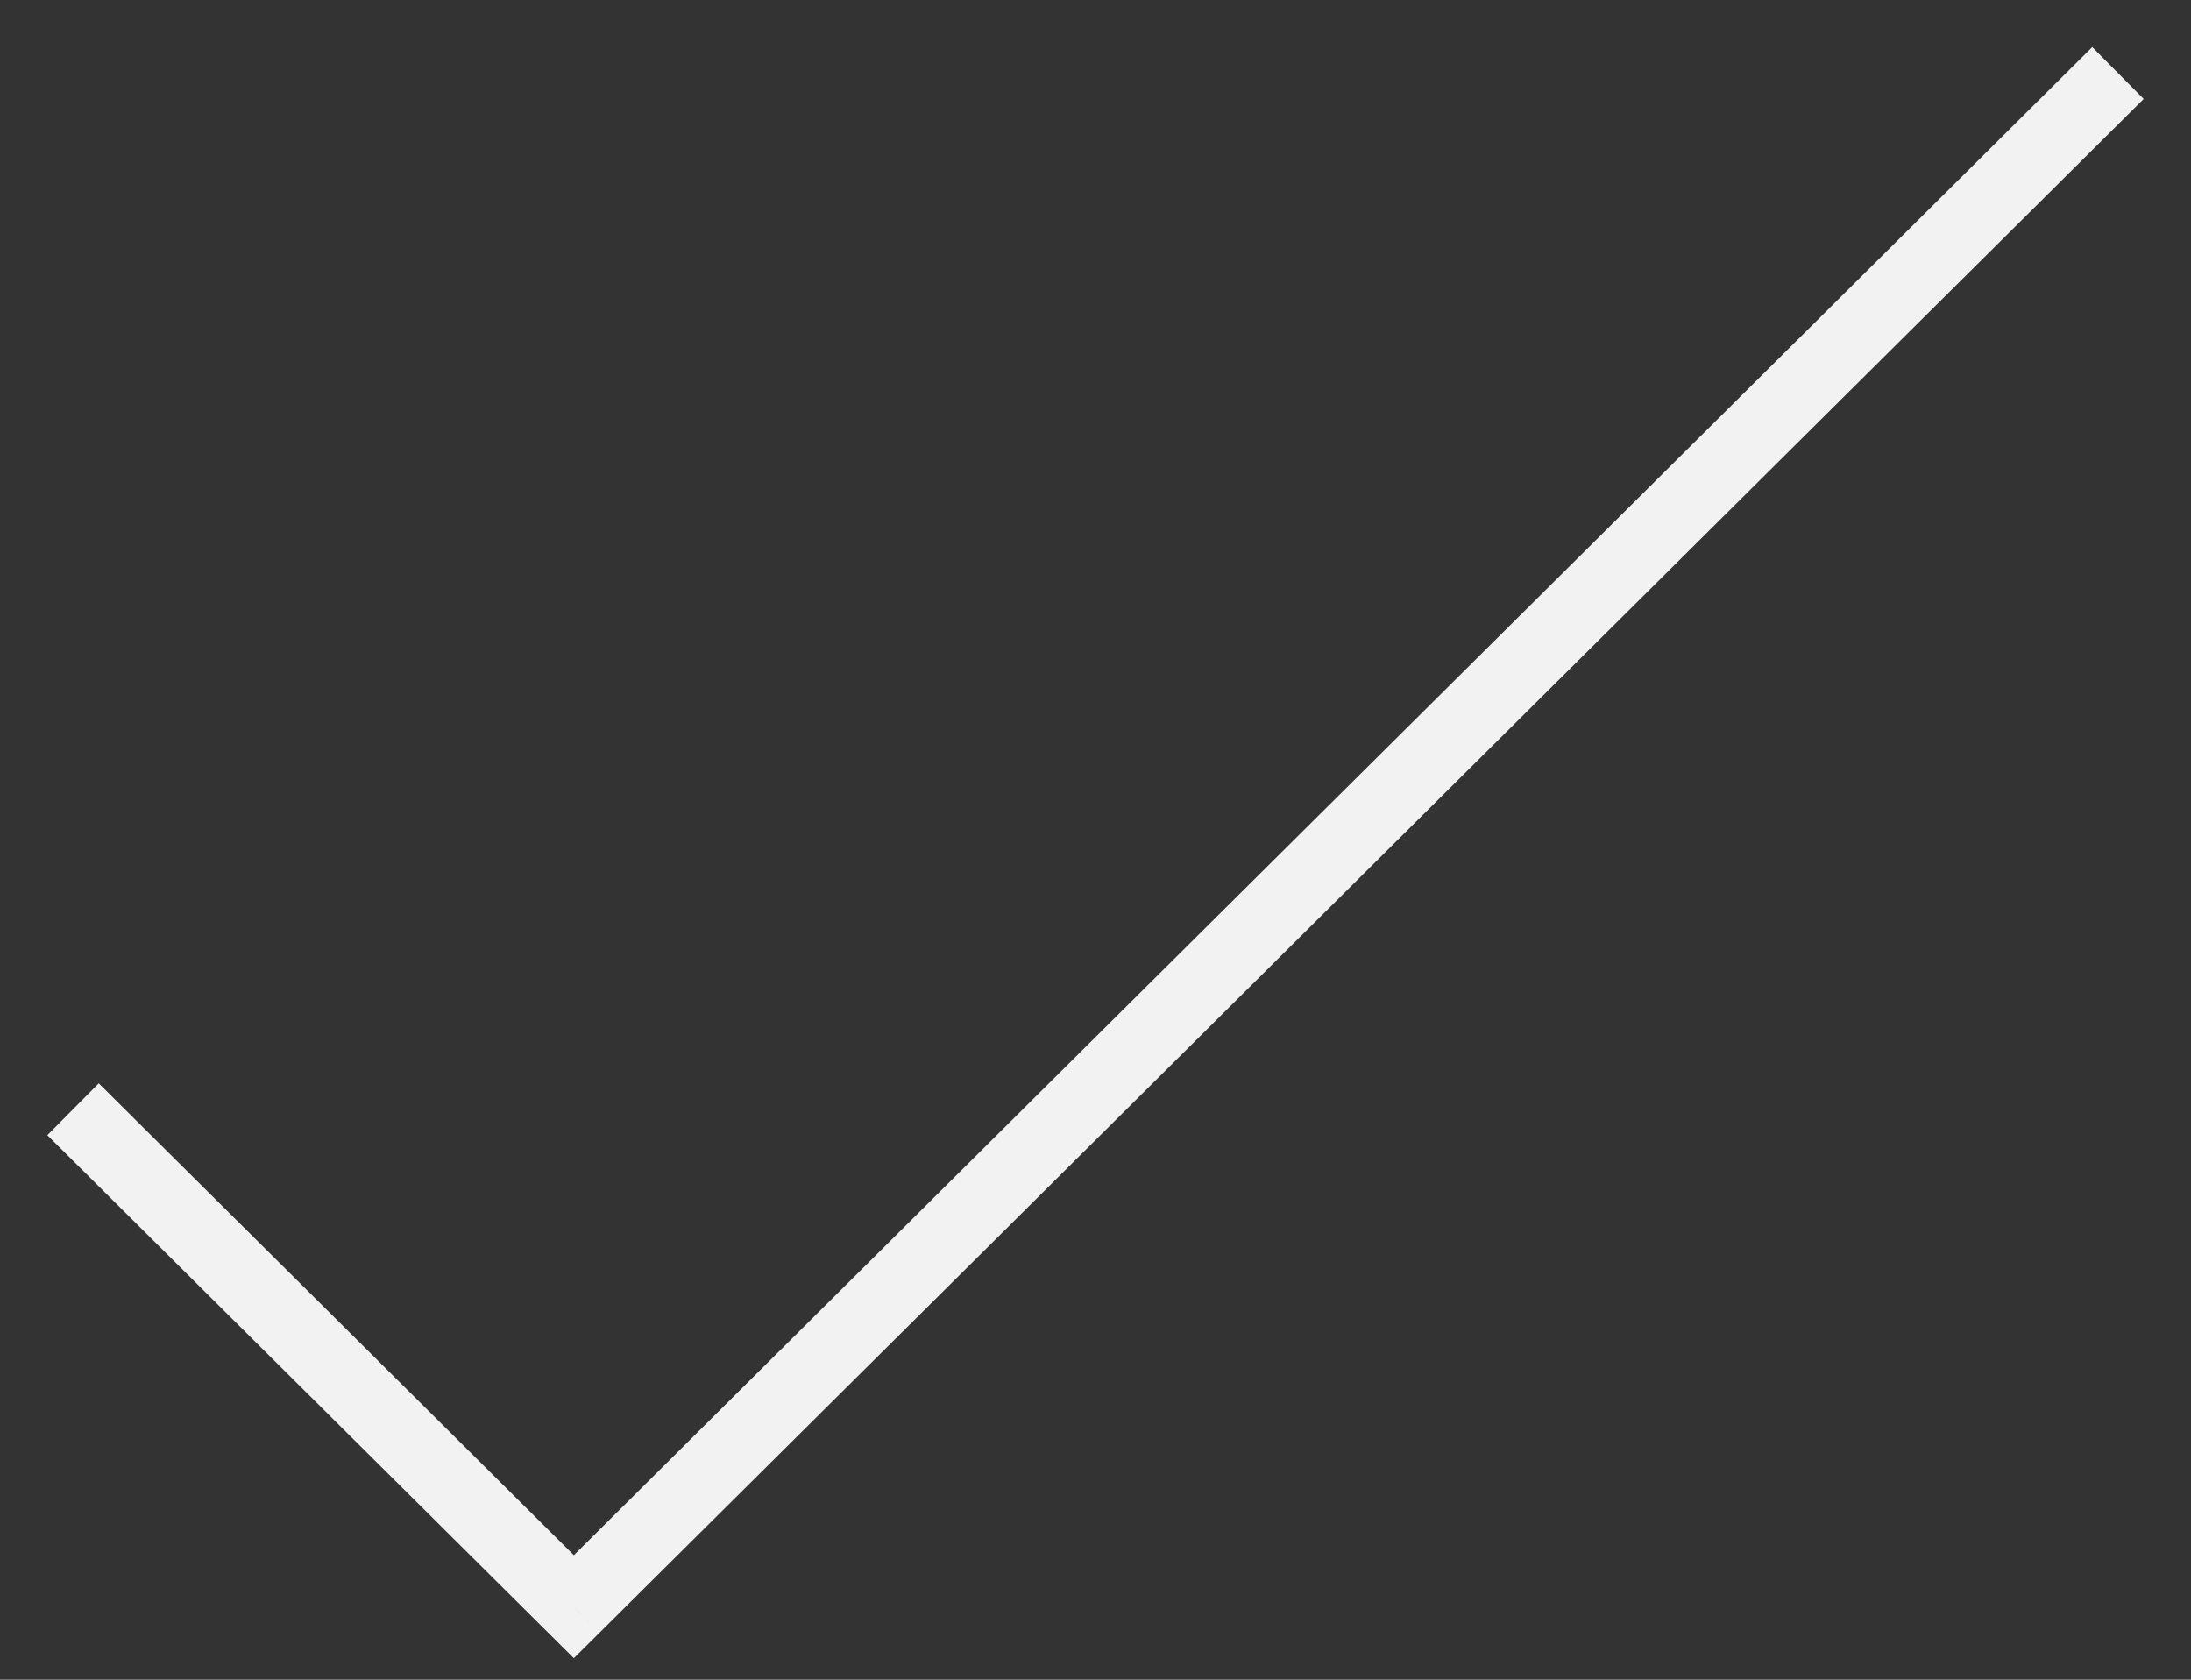 <svg width="100%" height="100%" viewBox="0 0 30 23" version="1.1" xmlns="http://www.w3.org/2000/svg" xmlns:xlink="http://www.w3.org/1999/xlink">
<rect x="0" y="0" width="30" height="23" fill="#333333" stroke="none"/>
<title>Vector</title>
<desc>Created using Figma</desc>
<g id="Canvas" transform="translate(871 -4888)">
<g id="Vector">
<use xlink:href="#path0_stroke" transform="translate(-870 4889)" fill="#F2F2F2"/>
</g>
</g>
<defs>
<path id="path0_stroke" d="M 6.857 21L 6.505 21.355L 6.857 21.705L 7.21 21.355L 6.857 21ZM -0.352 14.544L 6.505 21.355L 7.21 20.645L 0.352 13.834L -0.352 14.544ZM 7.21 21.355L 28.352 0.355L 27.648 -0.355L 6.505 20.645L 7.21 21.355Z"/>
</defs>
</svg>
